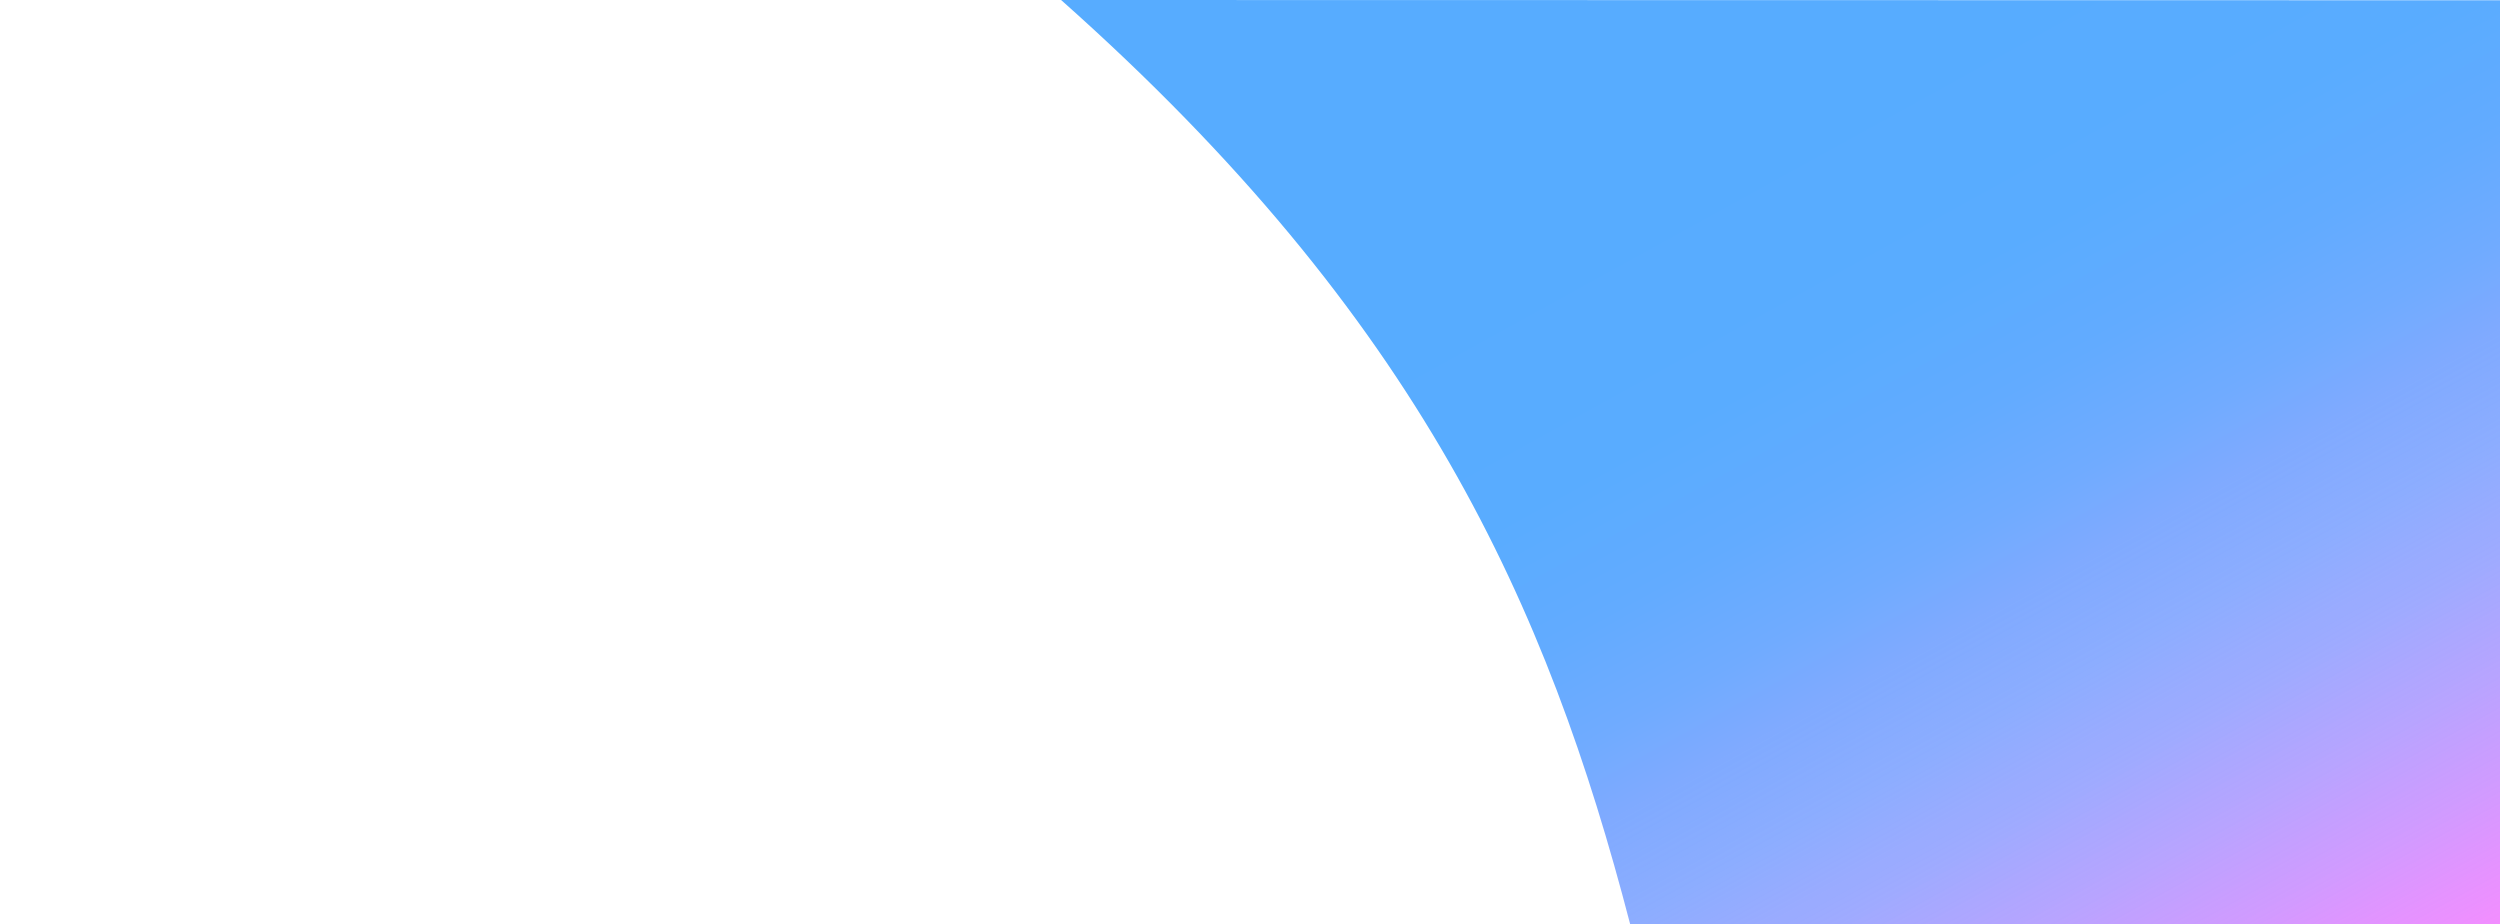 <?xml version="1.0" encoding="utf-8"?>
<!-- Generator: Adobe Illustrator 24.1.3, SVG Export Plug-In . SVG Version: 6.00 Build 0)  -->
<svg version="1.1" id="Слой_1" xmlns="http://www.w3.org/2000/svg" xmlns:xlink="http://www.w3.org/1999/xlink" x="0px" y="0px"
	 viewBox="0 0 1828.3 676" style="enable-background:new 0 0 1828.3 676;" xml:space="preserve">
<style type="text/css">
	.st0{fill:url(#SVGID_1_);}
	.st1{fill:#57ACFF;}
</style>
<linearGradient id="SVGID_1_" gradientUnits="userSpaceOnUse" x1="1337.275" y1="63.818" x2="1712.238" y2="743.999">
	<stop  offset="0" style="stop-color:#57ACFF"/>
	<stop  offset="0.21" style="stop-color:#59ACFF"/>
	<stop  offset="0.333" style="stop-color:#62ABFF"/>
	<stop  offset="0.432" style="stop-color:#70ABFF"/>
	<stop  offset="0.502" style="stop-color:#7FAAFF"/>
	<stop  offset="0.6" style="stop-color:#83A6FF;stop-opacity:0.922"/>
	<stop  offset="0.694" style="stop-color:#8E9BFF;stop-opacity:0.846"/>
	<stop  offset="0.787" style="stop-color:#A289FF;stop-opacity:0.771"/>
	<stop  offset="0.88" style="stop-color:#BD6FFF;stop-opacity:0.697"/>
	<stop  offset="0.971" style="stop-color:#E04DFF;stop-opacity:0.623"/>
	<stop  offset="1" style="stop-color:#ED41FF;stop-opacity:0.6"/>
</linearGradient>
<path class="st0" d="M776,0c262.3,233.1,355.7,443.2,416.2,676h636.1V0.2"/>
<rect x="117" y="-98" class="st1" width="49" height="26"/>
</svg>
